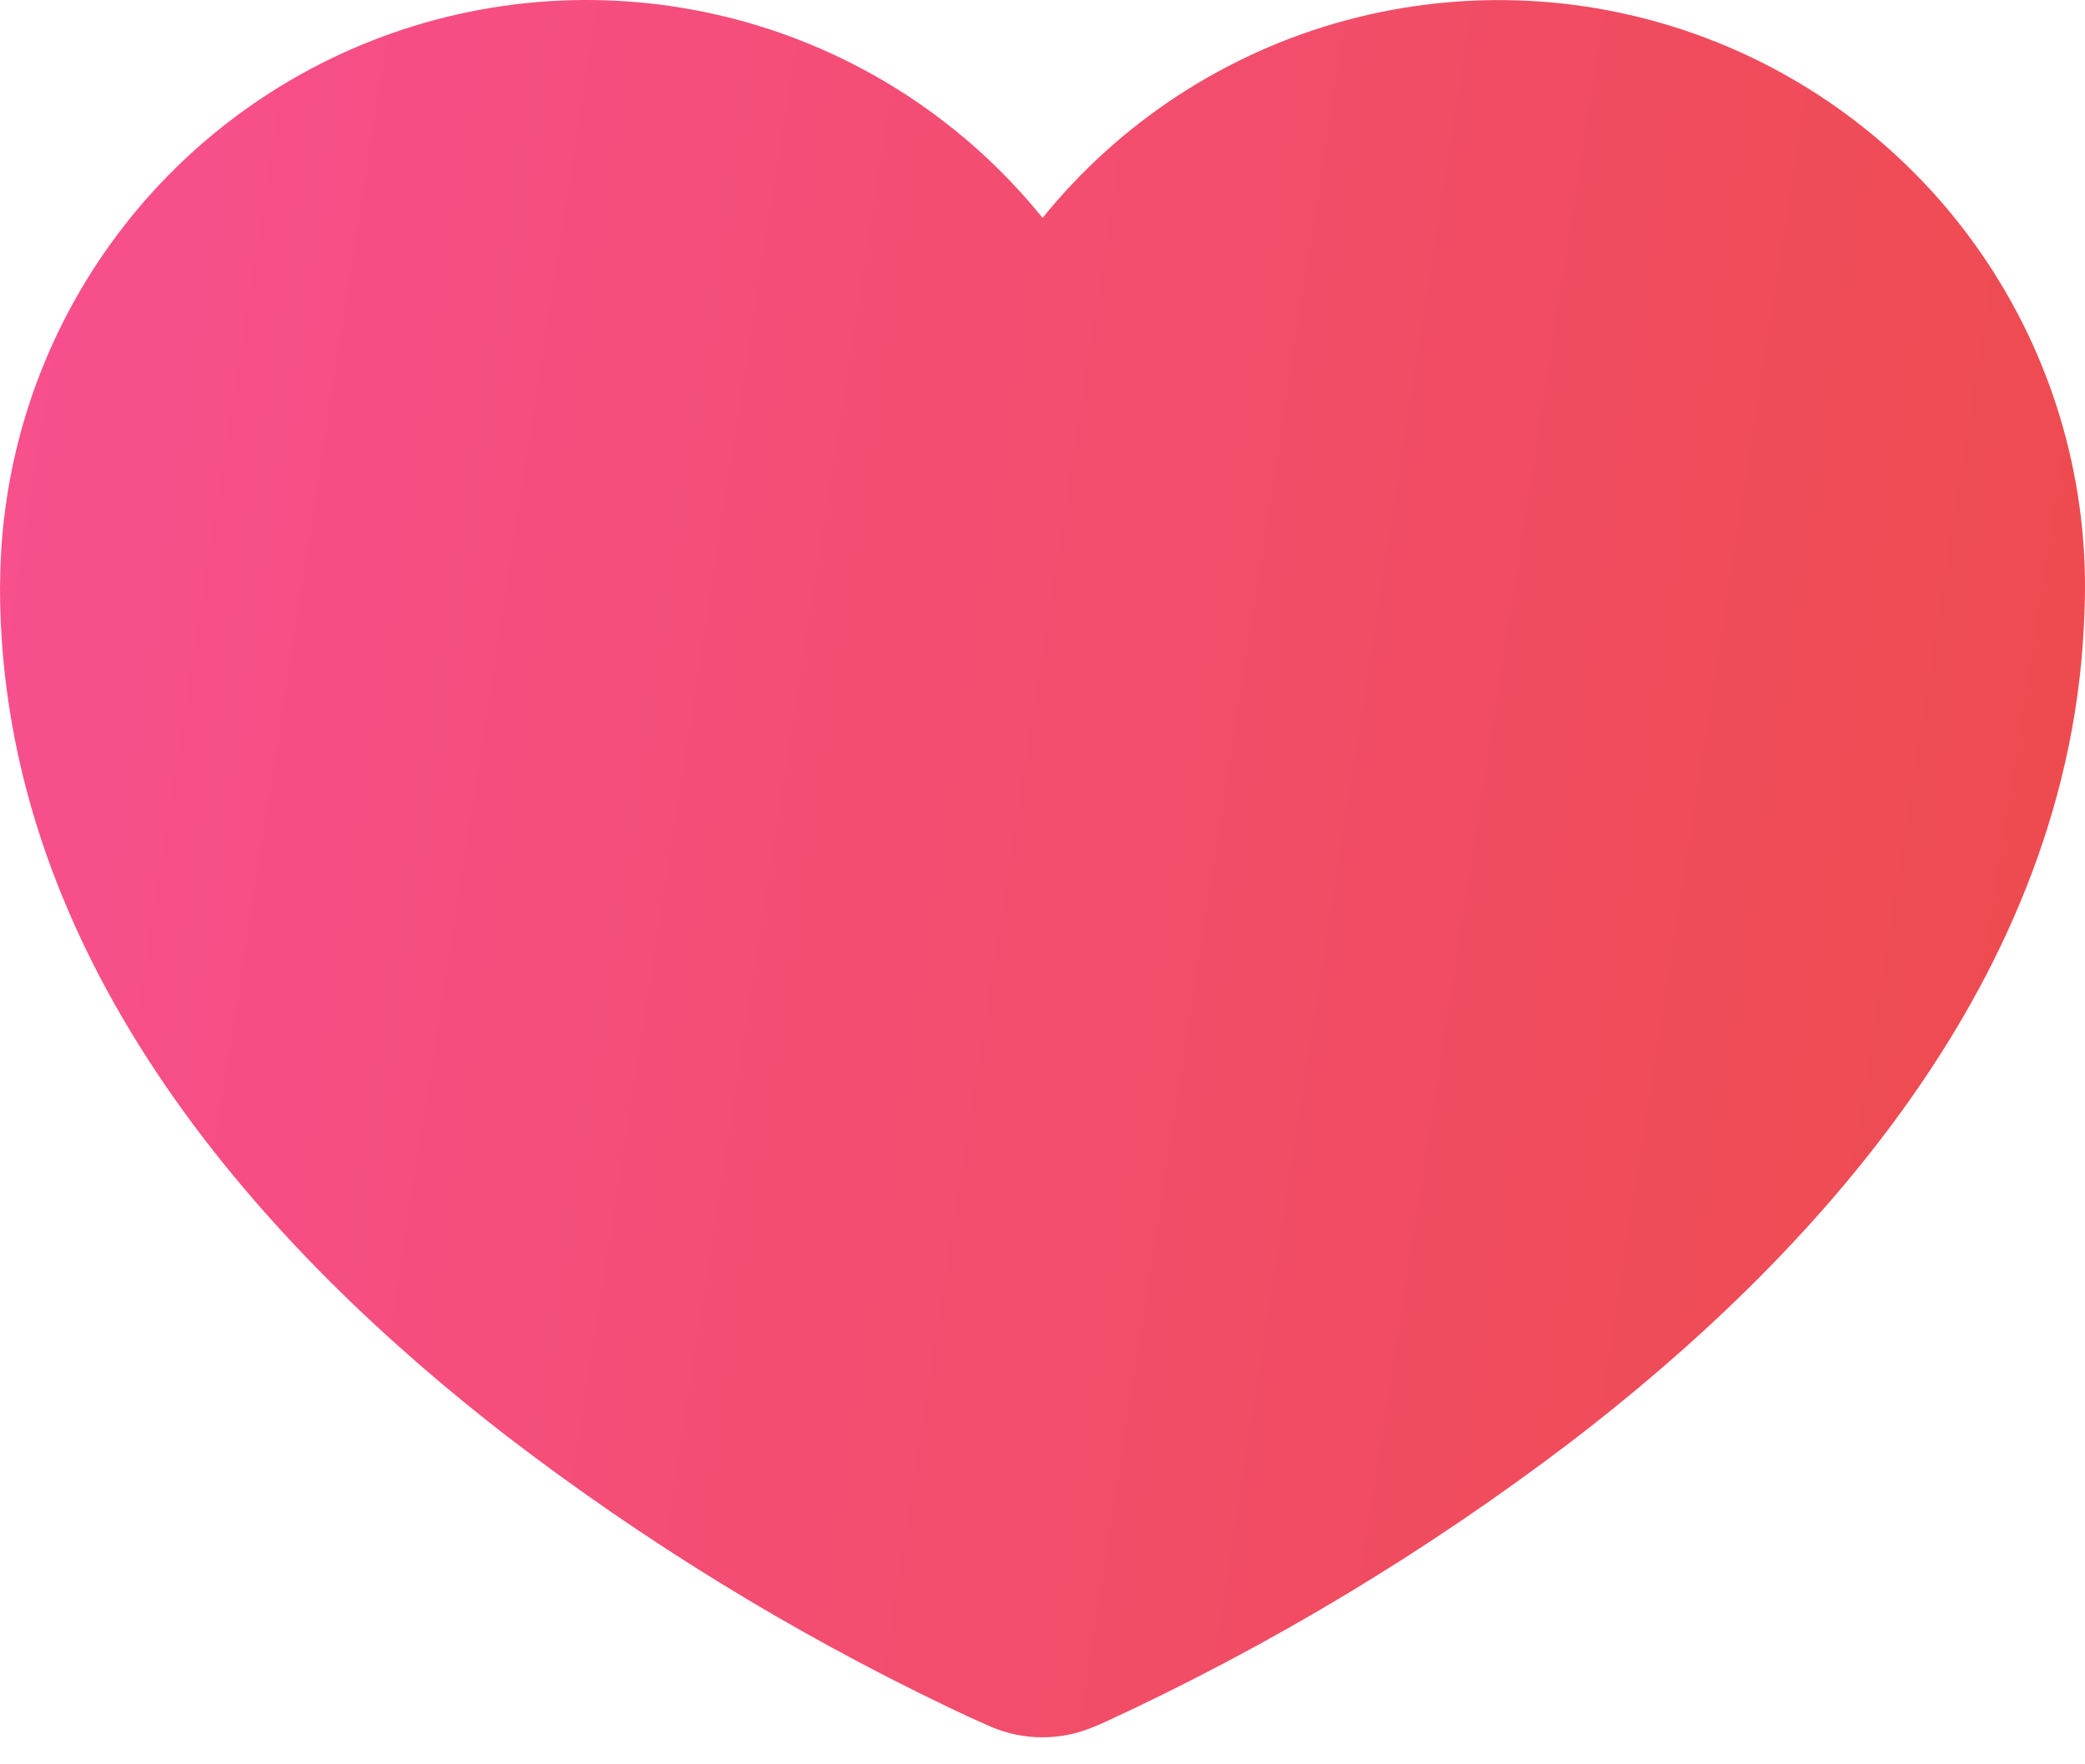 <svg width="26" height="22" viewBox="0 0 26 22" fill="none" xmlns="http://www.w3.org/2000/svg">
<path d="M0.002 7.24C0.017 5.734 0.496 4.27 1.375 3.046C2.253 1.823 3.488 0.901 4.911 0.406C6.333 -0.089 7.873 -0.132 9.322 0.281C10.77 0.695 12.055 1.545 13.001 2.717C13.968 1.521 15.287 0.66 16.771 0.257C18.255 -0.146 19.828 -0.072 21.267 0.471C22.705 1.013 23.937 1.995 24.785 3.277C25.634 4.559 26.057 6.077 25.994 7.613C25.857 12.236 22.488 15.759 19.592 17.977C17.791 19.347 15.848 20.517 13.794 21.466C13.749 21.487 13.713 21.503 13.686 21.513L13.655 21.526L13.647 21.531H13.643C13.44 21.618 13.222 21.663 13.002 21.663C12.781 21.664 12.563 21.619 12.36 21.533H12.356L12.347 21.526L12.315 21.513C12.145 21.439 11.978 21.362 11.812 21.281C9.87 20.35 8.029 19.219 6.32 17.908C3.391 15.642 0 12.041 0 7.323L0.002 7.24Z" fill="url(#paint0_linear_366_475)"/>
<defs>
<linearGradient id="paint0_linear_366_475" x1="0" y1="0" x2="28.68" y2="4.47" gradientUnits="userSpaceOnUse">
<stop stop-color="#F84F90"/>
<stop offset="1" stop-color="#ED4B4B"/>
</linearGradient>
</defs>
</svg>

